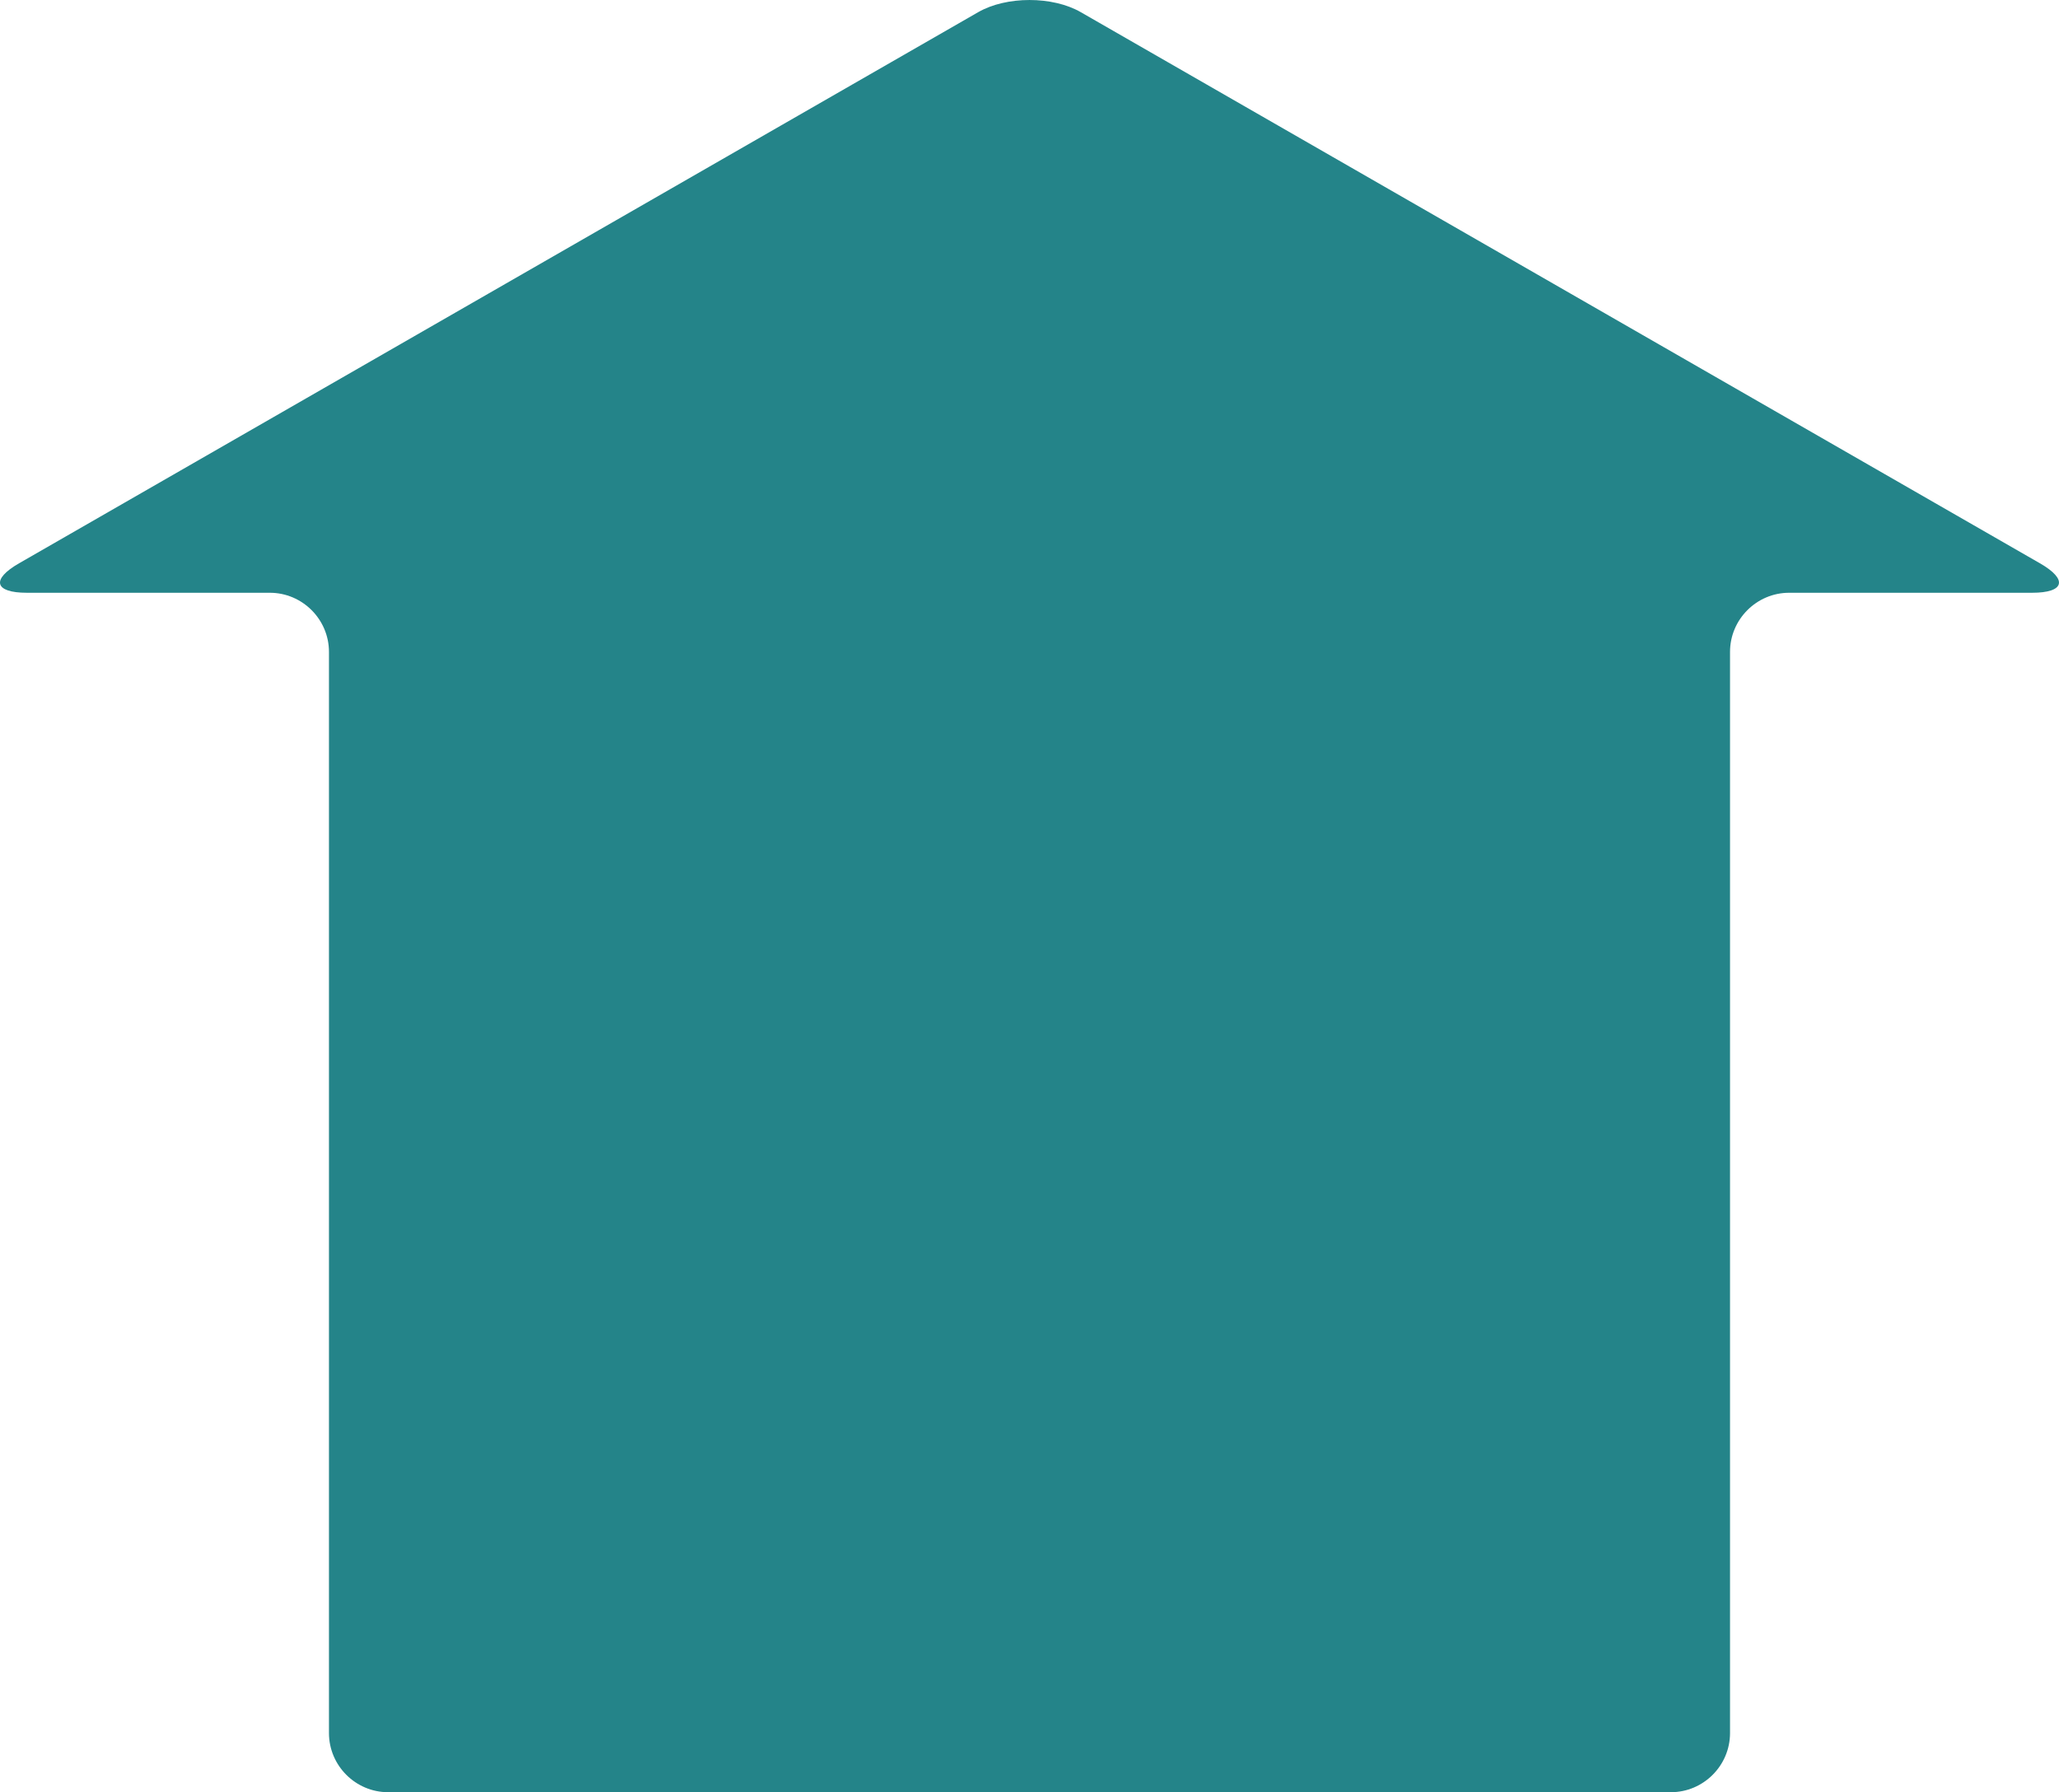 <svg version="1.1" id="图层_1" x="0px" y="0px" width="174.096px" height="151.551px" viewBox="0 0 174.096 151.551" enable-background="new 0 0 174.096 151.551" xml:space="preserve" xmlns="http://www.w3.org/2000/svg" xmlns:xlink="http://www.w3.org/1999/xlink" xmlns:xml="http://www.w3.org/XML/1998/namespace">
  <path fill="#248489" d="M171.82,50.125c2.75,0,3.05-1.121,0.666-2.491L91.382,1.028c-2.385-1.37-6.285-1.37-8.67,0L1.61,47.634
	c-2.384,1.37-2.085,2.491,0.665,2.491h20.54c2.75,0,5,2.25,5,5v91.425c0,2.75,2.25,5,5,5H141.28c2.75,0,5-2.25,5-5V55.125
	c0-2.75,2.25-5,5-5H171.82z" class="color c1"/>
</svg>